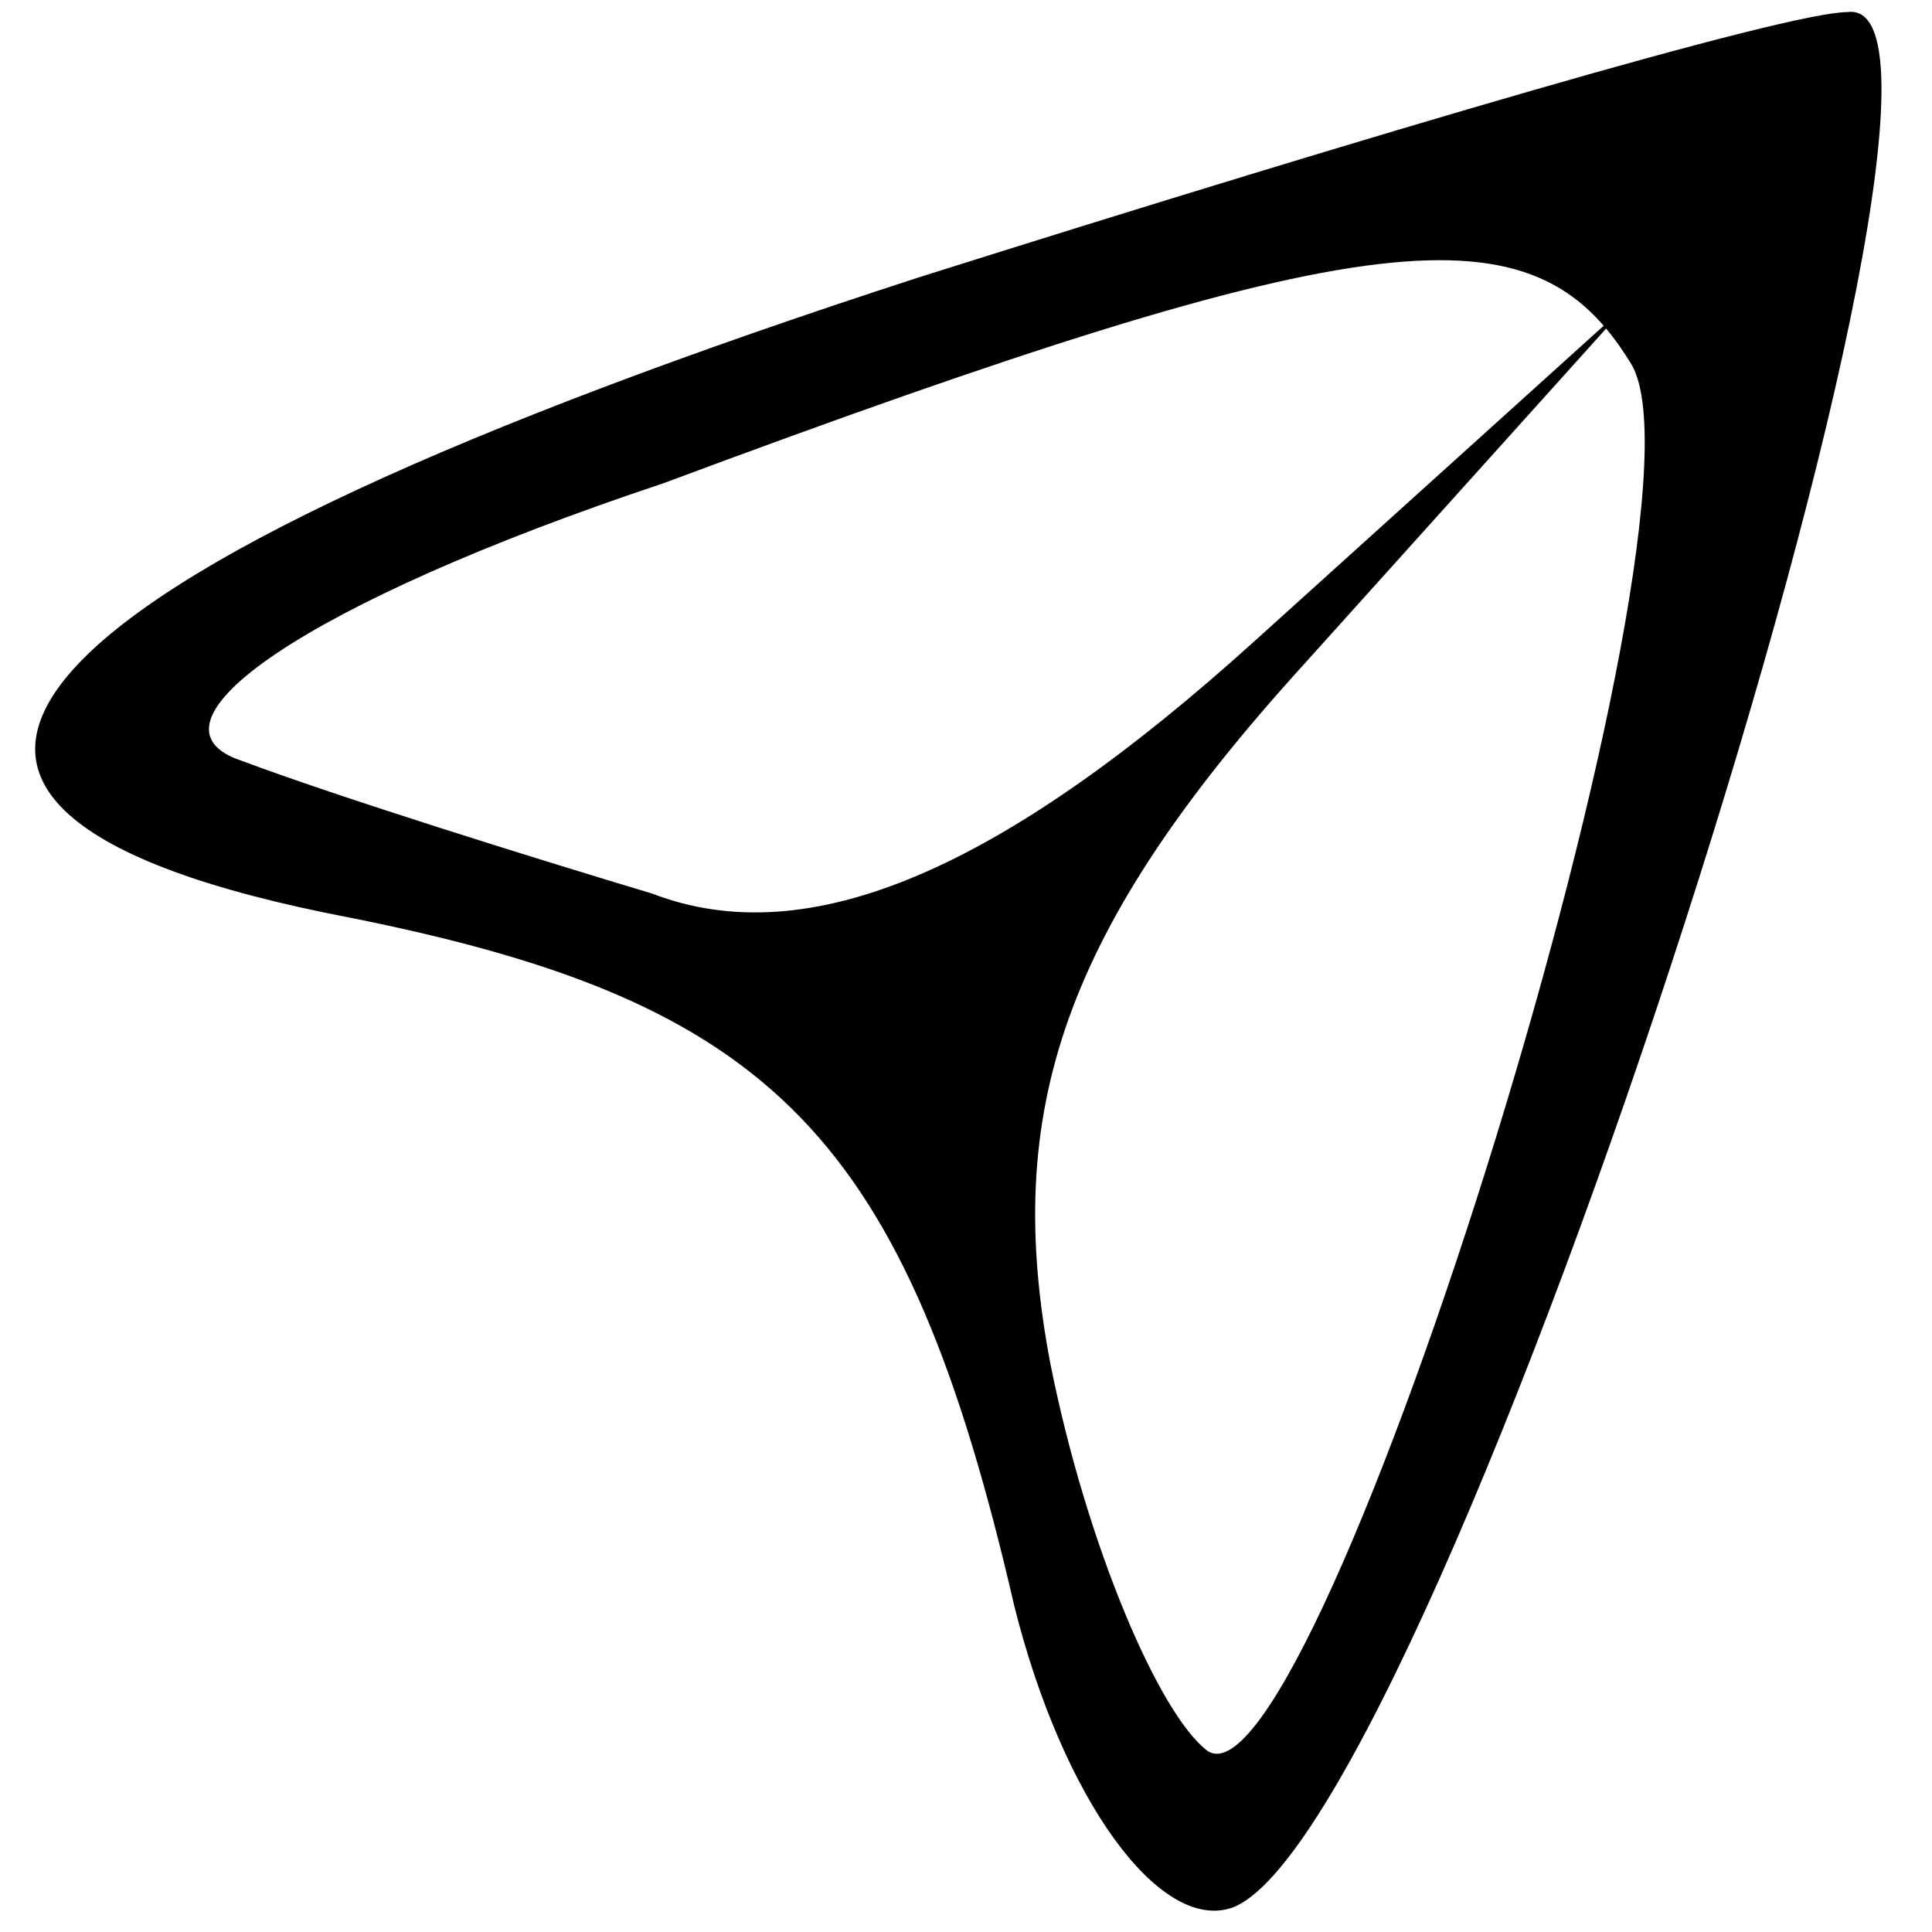 <?xml version="1.0" standalone="no"?>
<!DOCTYPE svg PUBLIC "-//W3C//DTD SVG 20010904//EN"
 "http://www.w3.org/TR/2001/REC-SVG-20010904/DTD/svg10.dtd">
<svg version="1.0" xmlns="http://www.w3.org/2000/svg"
 width="16pt" height="16pt" viewBox="0 0 16 16"
 preserveAspectRatio="xMidYMid meet">

<g transform="translate(0,16) scale(0.1,-0.1)"
fill="#000000" stroke="none">
<path d="M76 137 c-77 -25 -94 -44 -47 -53 35 -7 46 -18 55 -57 4 -16 12 -27
18 -25 17 6 66 159 51 157 -5 0 -39 -10 -77 -22z m59 -7 c8 -12 -26 -121 -35
-115 -4 3 -10 17 -13 32 -4 21 1 36 21 58 l27 30 -31 -28 c-21 -19 -37 -26
-50 -21 -10 3 -26 8 -34 11 -9 3 5 13 35 23 59 22 72 23 80 10z"/>
</g>
</svg>
